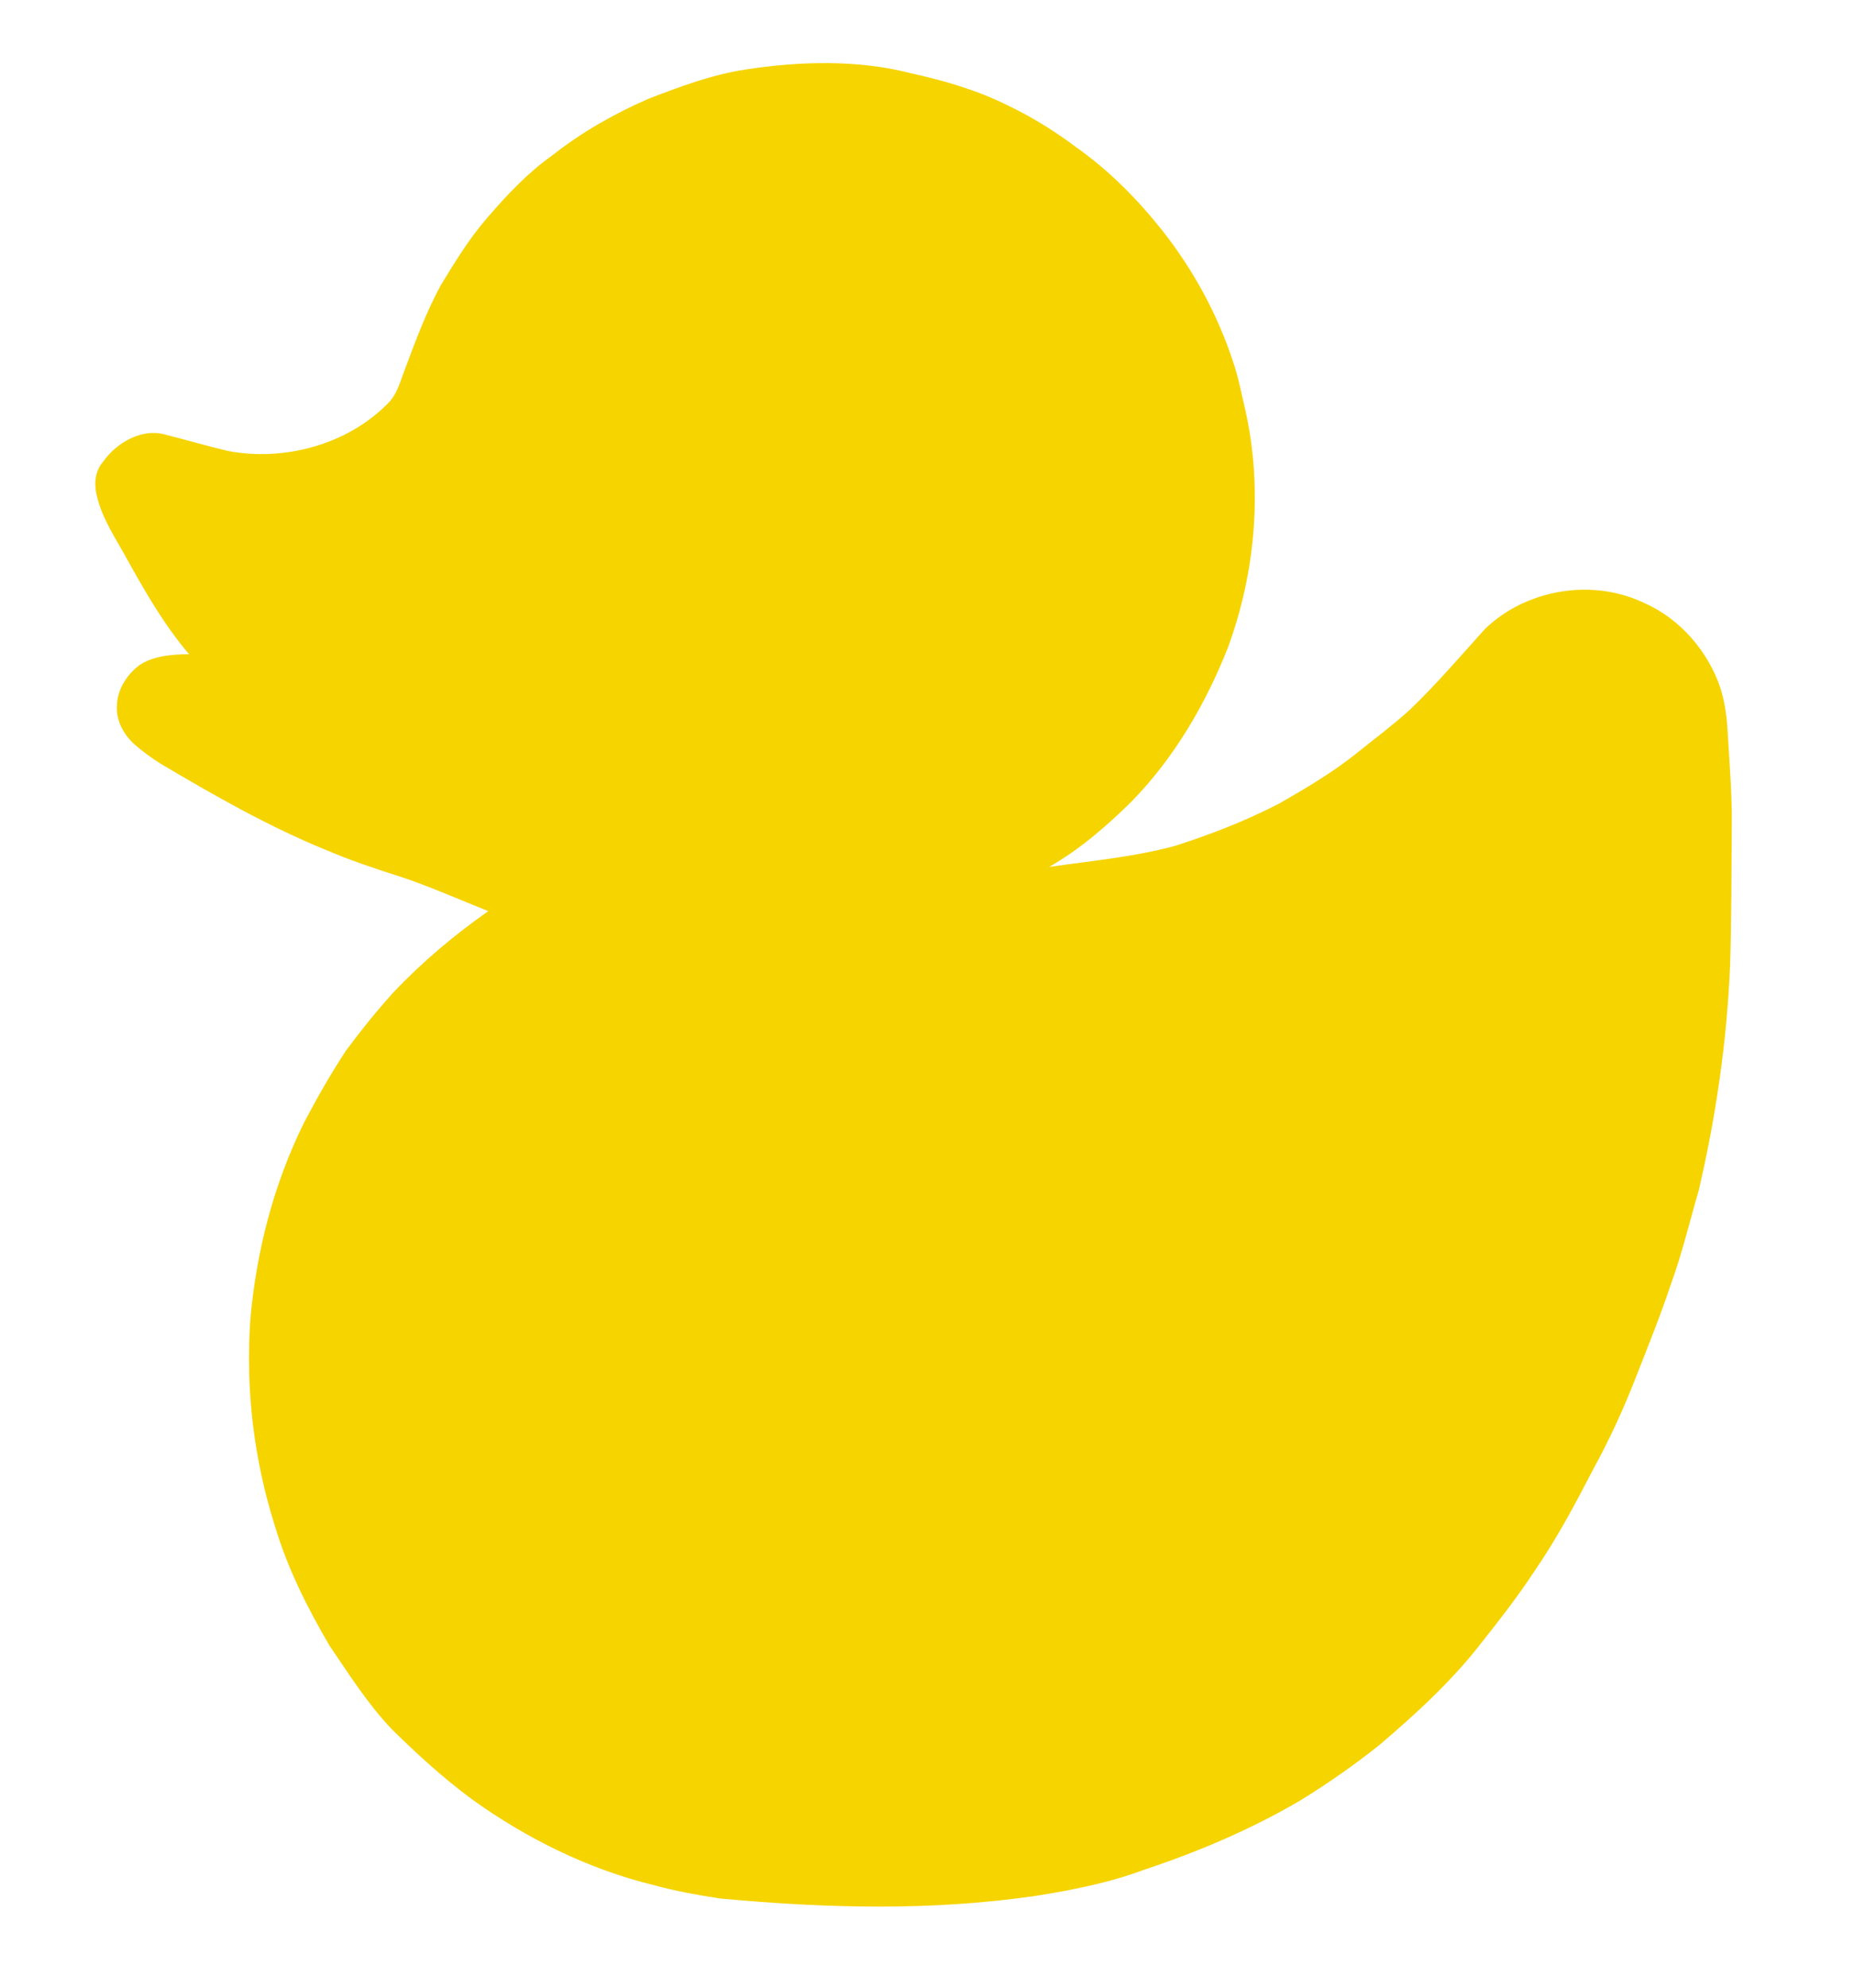 <?xml version="1.0" encoding="UTF-8" standalone="no"?>
<svg
   xmlns:dc="http://purl.org/dc/elements/1.1/"
   xmlns:cc="http://creativecommons.org/ns#"
   xmlns:rdf="http://www.w3.org/1999/02/22-rdf-syntax-ns#"
   xmlns:svg="http://www.w3.org/2000/svg"
   xmlns="http://www.w3.org/2000/svg"
   xmlns:sodipodi="http://sodipodi.sourceforge.net/DTD/sodipodi-0.dtd"
   xmlns:inkscape="http://www.inkscape.org/namespaces/inkscape"
   version="1.1"
   viewBox="0 0 721 773"
   width="721.0pt"
   height="773.0pt"
   id="svg6"
   sodipodi:docname="duck.svg"
   inkscape:version="0.92.4 (5da689c313, 2019-01-14)">
  <defs
     id="defs10" />
  <sodipodi:namedview
     pagecolor="#ffffff"
     bordercolor="#666666"
     borderopacity="1"
     objecttolerance="10"
     gridtolerance="10"
     guidetolerance="10"
     inkscape:pageopacity="0"
     inkscape:pageshadow="2"
     inkscape:window-width="958"
     inkscape:window-height="991"
     id="namedview8"
     showgrid="false"
     inkscape:pagecheckerboard="true"
     inkscape:zoom="0.22897801"
     inkscape:cx="-257.87917"
     inkscape:cy="405.61449"
     inkscape:window-x="634"
     inkscape:window-y="0"
     inkscape:window-maximized="0"
     inkscape:current-layer="svg6" />
  <path
     d="M 0.00 0.00 L 721.00 0.00 L 721.00 773.00 L 0.00 773.00 L 0.00 0.00 Z"
     fill="#ffffff"
     id="path2"
     style="fill:#ffffff;fill-opacity:0" />
  <path
     d="M 354.22 28.48 C 367.09 31.29 380.18 35.11 391.98 41.02 C 401.43 45.56 410.27 51.03 418.64 57.33 C 431.46 66.41 442.45 77.57 452.19 89.85 C 464.08 104.97 473.46 122.20 479.47 140.48 C 481.65 146.71 482.84 153.38 484.38 159.81 C 491.06 190.13 488.25 222.41 477.62 251.51 C 468.95 273.59 456.54 294.86 439.83 311.84 C 430.15 321.37 419.81 330.28 408.00 337.06 C 424.28 334.68 441.07 333.21 456.97 328.86 C 470.83 324.43 484.51 319.11 497.44 312.42 C 508.01 306.38 518.84 299.98 528.29 292.28 C 534.91 286.94 541.80 281.83 548.10 276.11 C 558.46 266.21 567.94 255.13 577.52 244.50 C 593.63 229.00 619.36 224.74 639.54 234.50 C 653.43 240.62 664.32 253.32 669.10 267.64 C 670.84 273.30 671.60 279.10 671.90 285.00 C 672.57 296.93 673.64 309.06 673.47 321.00 C 673.32 339.00 673.39 357.00 672.83 375.00 C 671.61 404.60 667.35 433.94 660.62 462.78 C 657.02 475.11 654.07 487.70 649.63 499.75 C 645.72 511.51 641.08 522.94 636.56 534.49 C 631.65 547.17 626.02 559.54 619.46 571.46 C 612.48 584.97 605.45 598.15 596.78 610.78 C 590.49 620.34 583.47 629.44 576.35 638.38 C 564.99 653.18 550.63 666.36 536.44 678.42 C 526.71 686.19 516.47 693.34 505.87 699.87 C 486.63 711.18 466.16 719.89 445.00 726.91 C 431.39 732.00 417.30 734.77 403.00 737.06 C 362.04 743.06 321.08 741.92 279.99 738.11 C 271.30 736.78 262.53 735.20 254.05 732.87 C 228.75 726.69 204.57 714.69 183.49 699.51 C 172.43 691.34 162.34 682.10 152.54 672.48 C 143.24 662.80 135.70 650.91 128.14 639.80 C 119.55 625.14 111.72 609.55 106.89 593.23 C 98.70 567.36 95.45 540.06 97.36 512.99 C 99.69 486.38 106.44 460.29 118.31 436.32 C 123.31 426.82 128.62 417.51 134.50 408.53 C 140.28 400.72 146.41 393.14 152.90 385.92 C 164.11 374.08 176.55 363.63 189.87 354.24 C 178.31 349.65 167.12 344.59 155.27 340.71 C 145.59 337.67 135.94 334.36 126.59 330.39 C 104.26 321.26 82.91 309.06 62.22 296.77 C 58.80 294.59 55.49 292.18 52.43 289.52 C 48.03 285.61 44.99 280.01 45.49 273.98 C 45.70 268.08 49.29 262.44 53.86 258.88 C 59.18 254.98 67.16 254.37 73.53 254.36 C 63.91 243.03 56.66 230.46 49.48 217.52 C 45.04 209.33 39.86 202.01 37.72 193.01 C 36.47 188.23 36.86 183.14 40.25 179.31 C 45.30 172.15 55.17 166.44 64.06 168.91 C 72.22 170.98 80.31 173.34 88.50 175.30 C 110.36 179.54 135.15 172.89 150.87 156.81 C 154.28 153.39 155.33 149.31 156.96 144.93 C 161.35 133.26 165.54 121.61 171.59 110.61 C 177.10 101.54 182.60 92.60 189.58 84.56 C 197.08 75.89 205.18 67.22 214.57 60.58 C 226.01 51.52 238.88 44.19 252.24 38.38 C 264.69 33.61 276.80 29.02 290.06 27.01 C 310.94 23.81 333.64 23.13 354.22 28.48 Z"
     fill="#ffa500"
     id="path4"
     style="fill-opacity:1;fill:#f6d400" />
</svg>
